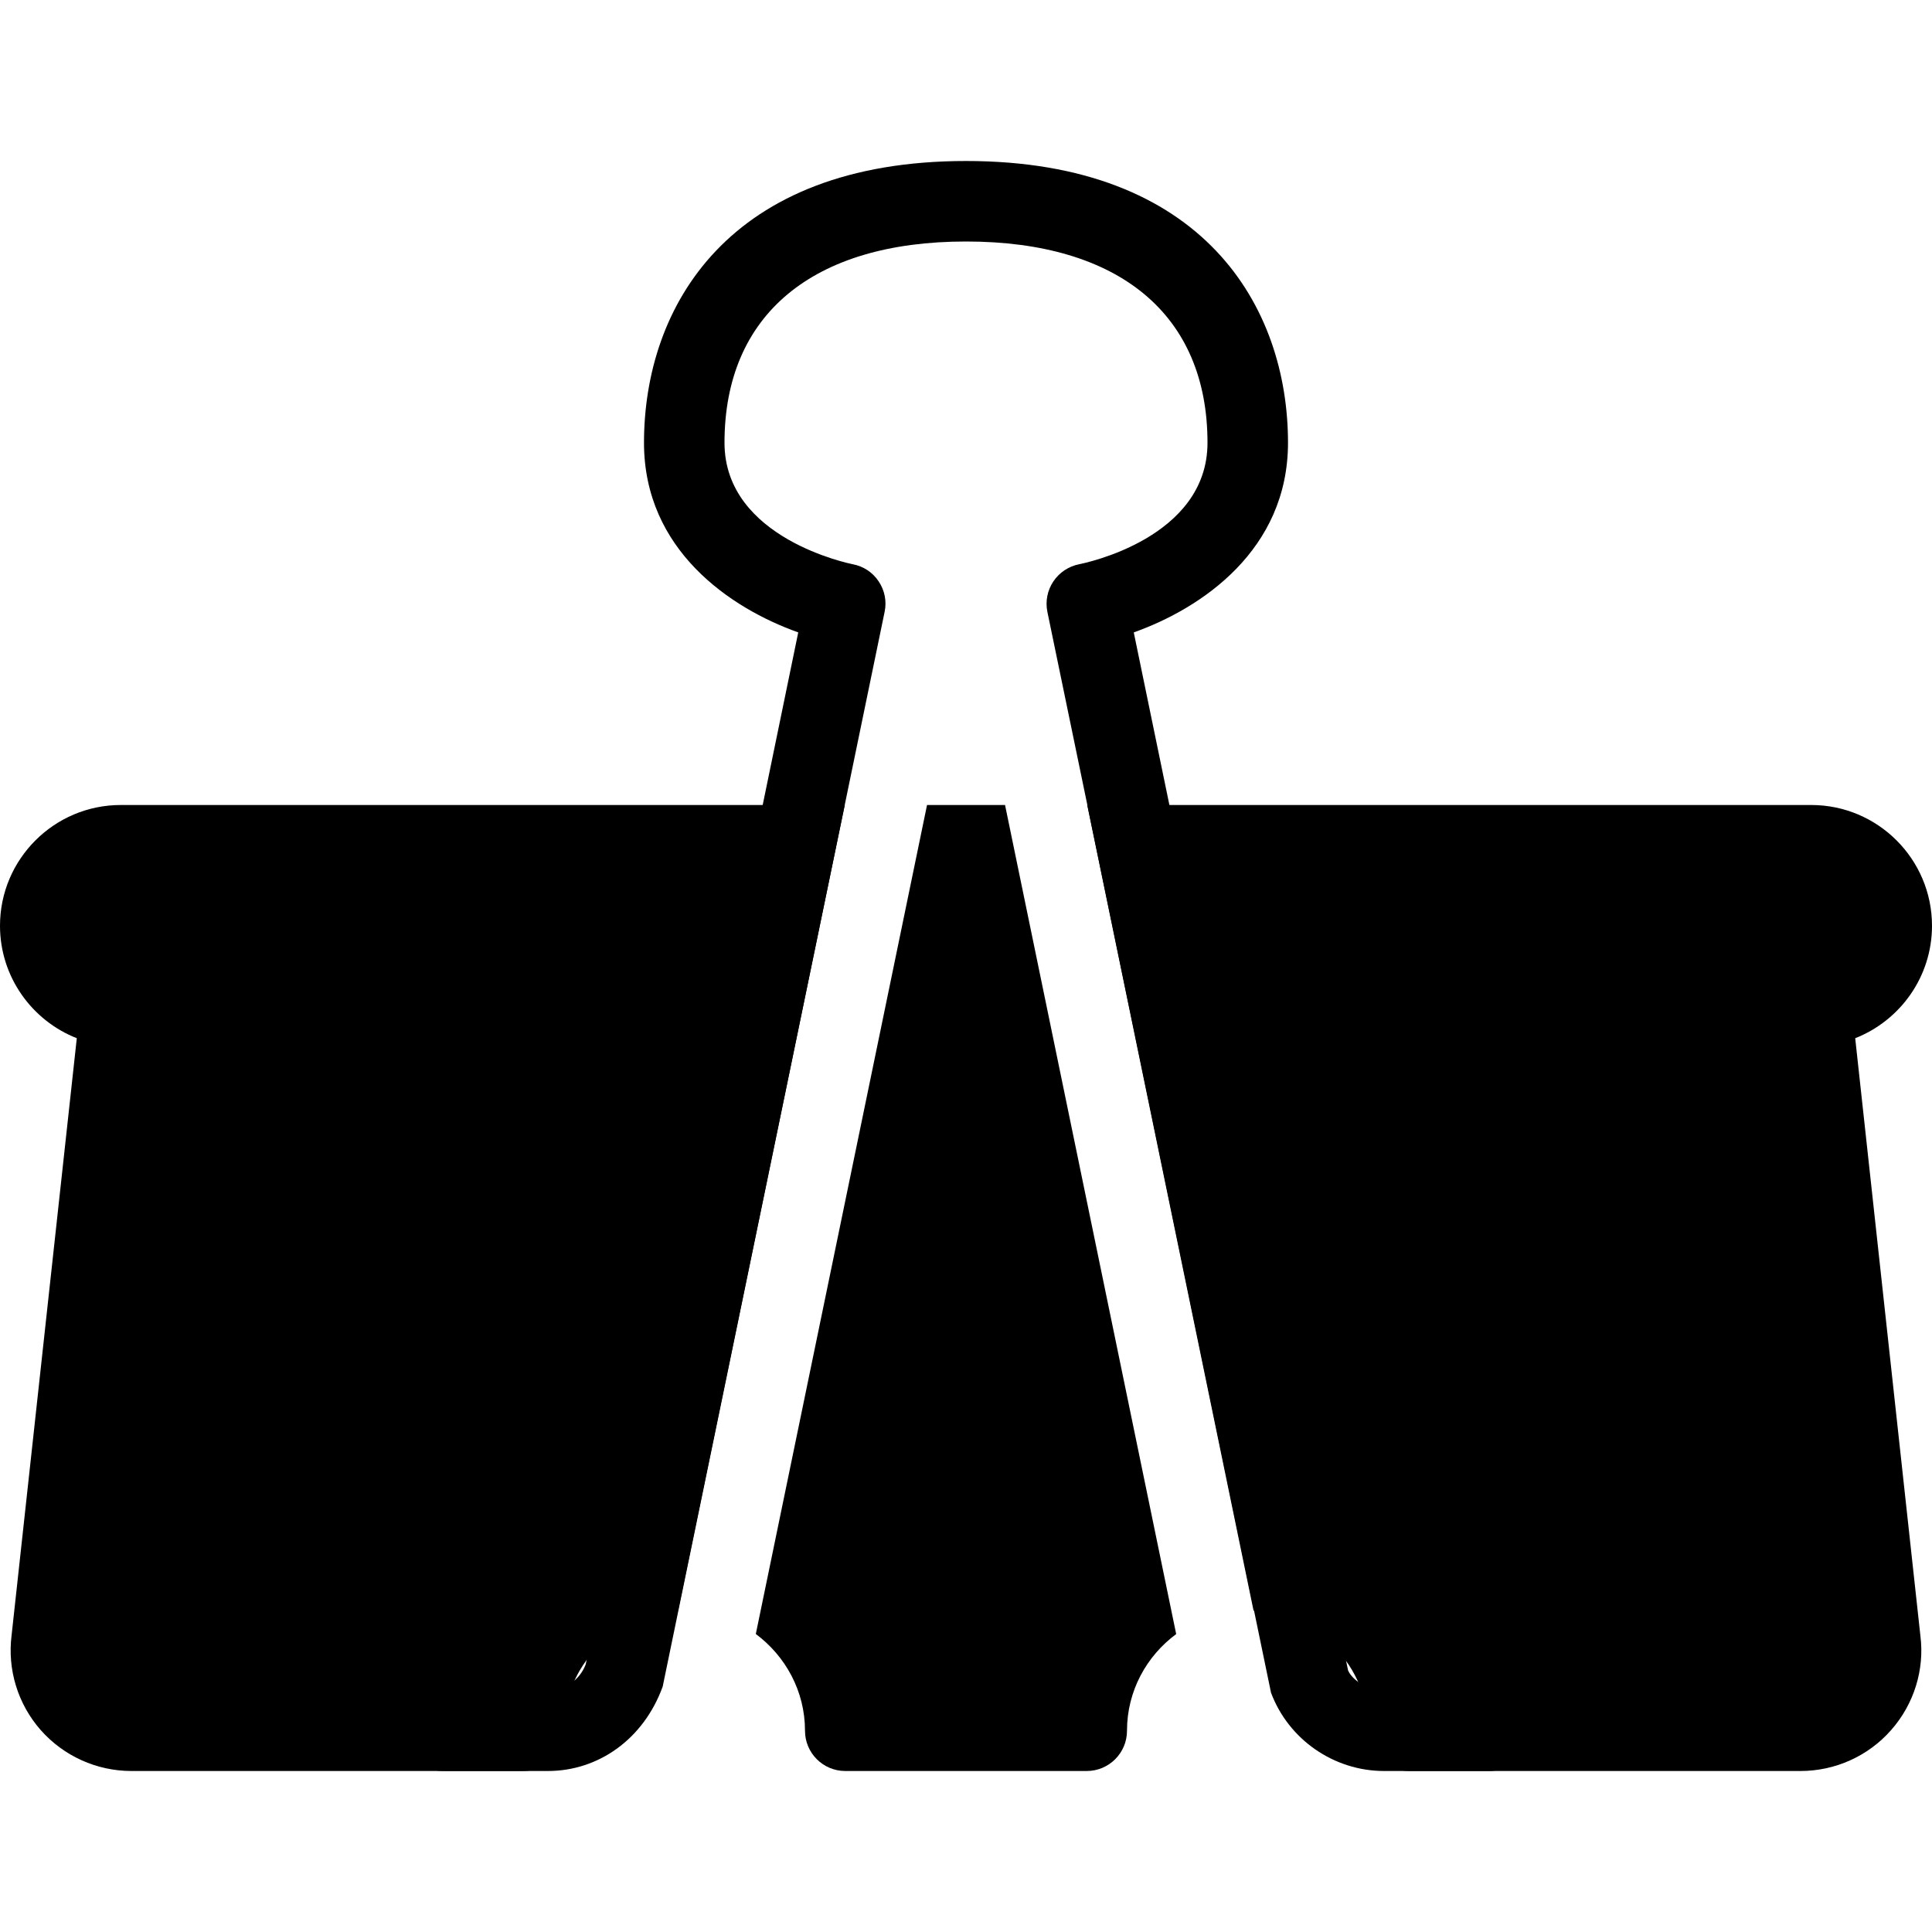 <?xml version="1.0" encoding="iso-8859-1"?>
<!-- Generator: Adobe Illustrator 19.0.0, SVG Export Plug-In . SVG Version: 6.00 Build 0)  -->
<svg version="1.1" id="Layer_1" xmlns="http://www.w3.org/2000/svg" xmlns:xlink="http://www.w3.org/1999/xlink" x="0px" y="0px"
	 viewBox="0 0 24 24" style="enable-background:new 0 0 24 24;" xml:space="preserve">
<g>
	<g>
		<path d="M6.5,22C6.776,22,7,21.776,7,21.5c0-0.801,0.632-1.451,1.423-1.492L10.494,10H1.5C0.673,10,0,10.673,0,11.5
			c0,0.634,0.396,1.178,0.954,1.397l-0.81,7.417c-0.054,0.426,0.078,0.856,0.363,1.179C0.792,21.815,1.202,22,1.633,22H5.5H6.5z"/>
		<path d="M12.485,10h-0.969L9.389,20.298C9.757,20.572,10,21.007,10,21.5c0,0.276,0.224,0.5,0.5,0.5h3c0.276,0,0.5-0.224,0.5-0.5
			c0-0.493,0.242-0.928,0.611-1.201L12.485,10z"/>
		<path d="M23.046,12.897C23.604,12.678,24,12.134,24,11.5c0-0.827-0.673-1.5-1.5-1.5h-8.994l2.066,10.007
			C16.365,20.045,17,20.697,17,21.5c0,0.276,0.224,0.5,0.5,0.5h1h3.867c0.431,0,0.841-0.185,1.125-0.508
			c0.285-0.323,0.417-0.752,0.364-1.17L23.046,12.897z"/>
	</g>
	<g>
		<path d="M18.5,22h-1.307c-0.622,0-1.187-0.391-1.404-0.973L13.011,7.601c-0.027-0.131,0-0.267,0.074-0.378s0.19-0.188,0.321-0.214
			C13.472,6.996,15,6.686,15,5.5C15,3.911,13.906,3,12,3S9,3.911,9,5.5c0,1.196,1.576,1.505,1.592,1.509
			c0.132,0.024,0.249,0.101,0.323,0.213c0.075,0.111,0.102,0.248,0.074,0.379L8.232,20.952C7.993,21.609,7.429,22,6.807,22H5.5
			C5.224,22,5,21.776,5,21.5S5.224,21,5.5,21h1.307c0.207,0,0.396-0.13,0.469-0.325L9.916,7.856C9.073,7.556,8,6.832,8,5.5
			C8,3.808,9.051,2,12,2s4,1.808,4,3.5c0,1.332-1.073,2.056-1.916,2.356l2.662,12.894c0.052,0.12,0.24,0.25,0.447,0.25H18.5
			c0.276,0,0.5,0.224,0.5,0.5S18.776,22,18.5,22z"/>
	</g>
</g>
<g>
</g>
<g>
</g>
<g>
</g>
<g>
</g>
<g>
</g>
<g>
</g>
<g>
</g>
<g>
</g>
<g>
</g>
<g>
</g>
<g>
</g>
<g>
</g>
<g>
</g>
<g>
</g>
<g>
</g>
</svg>
